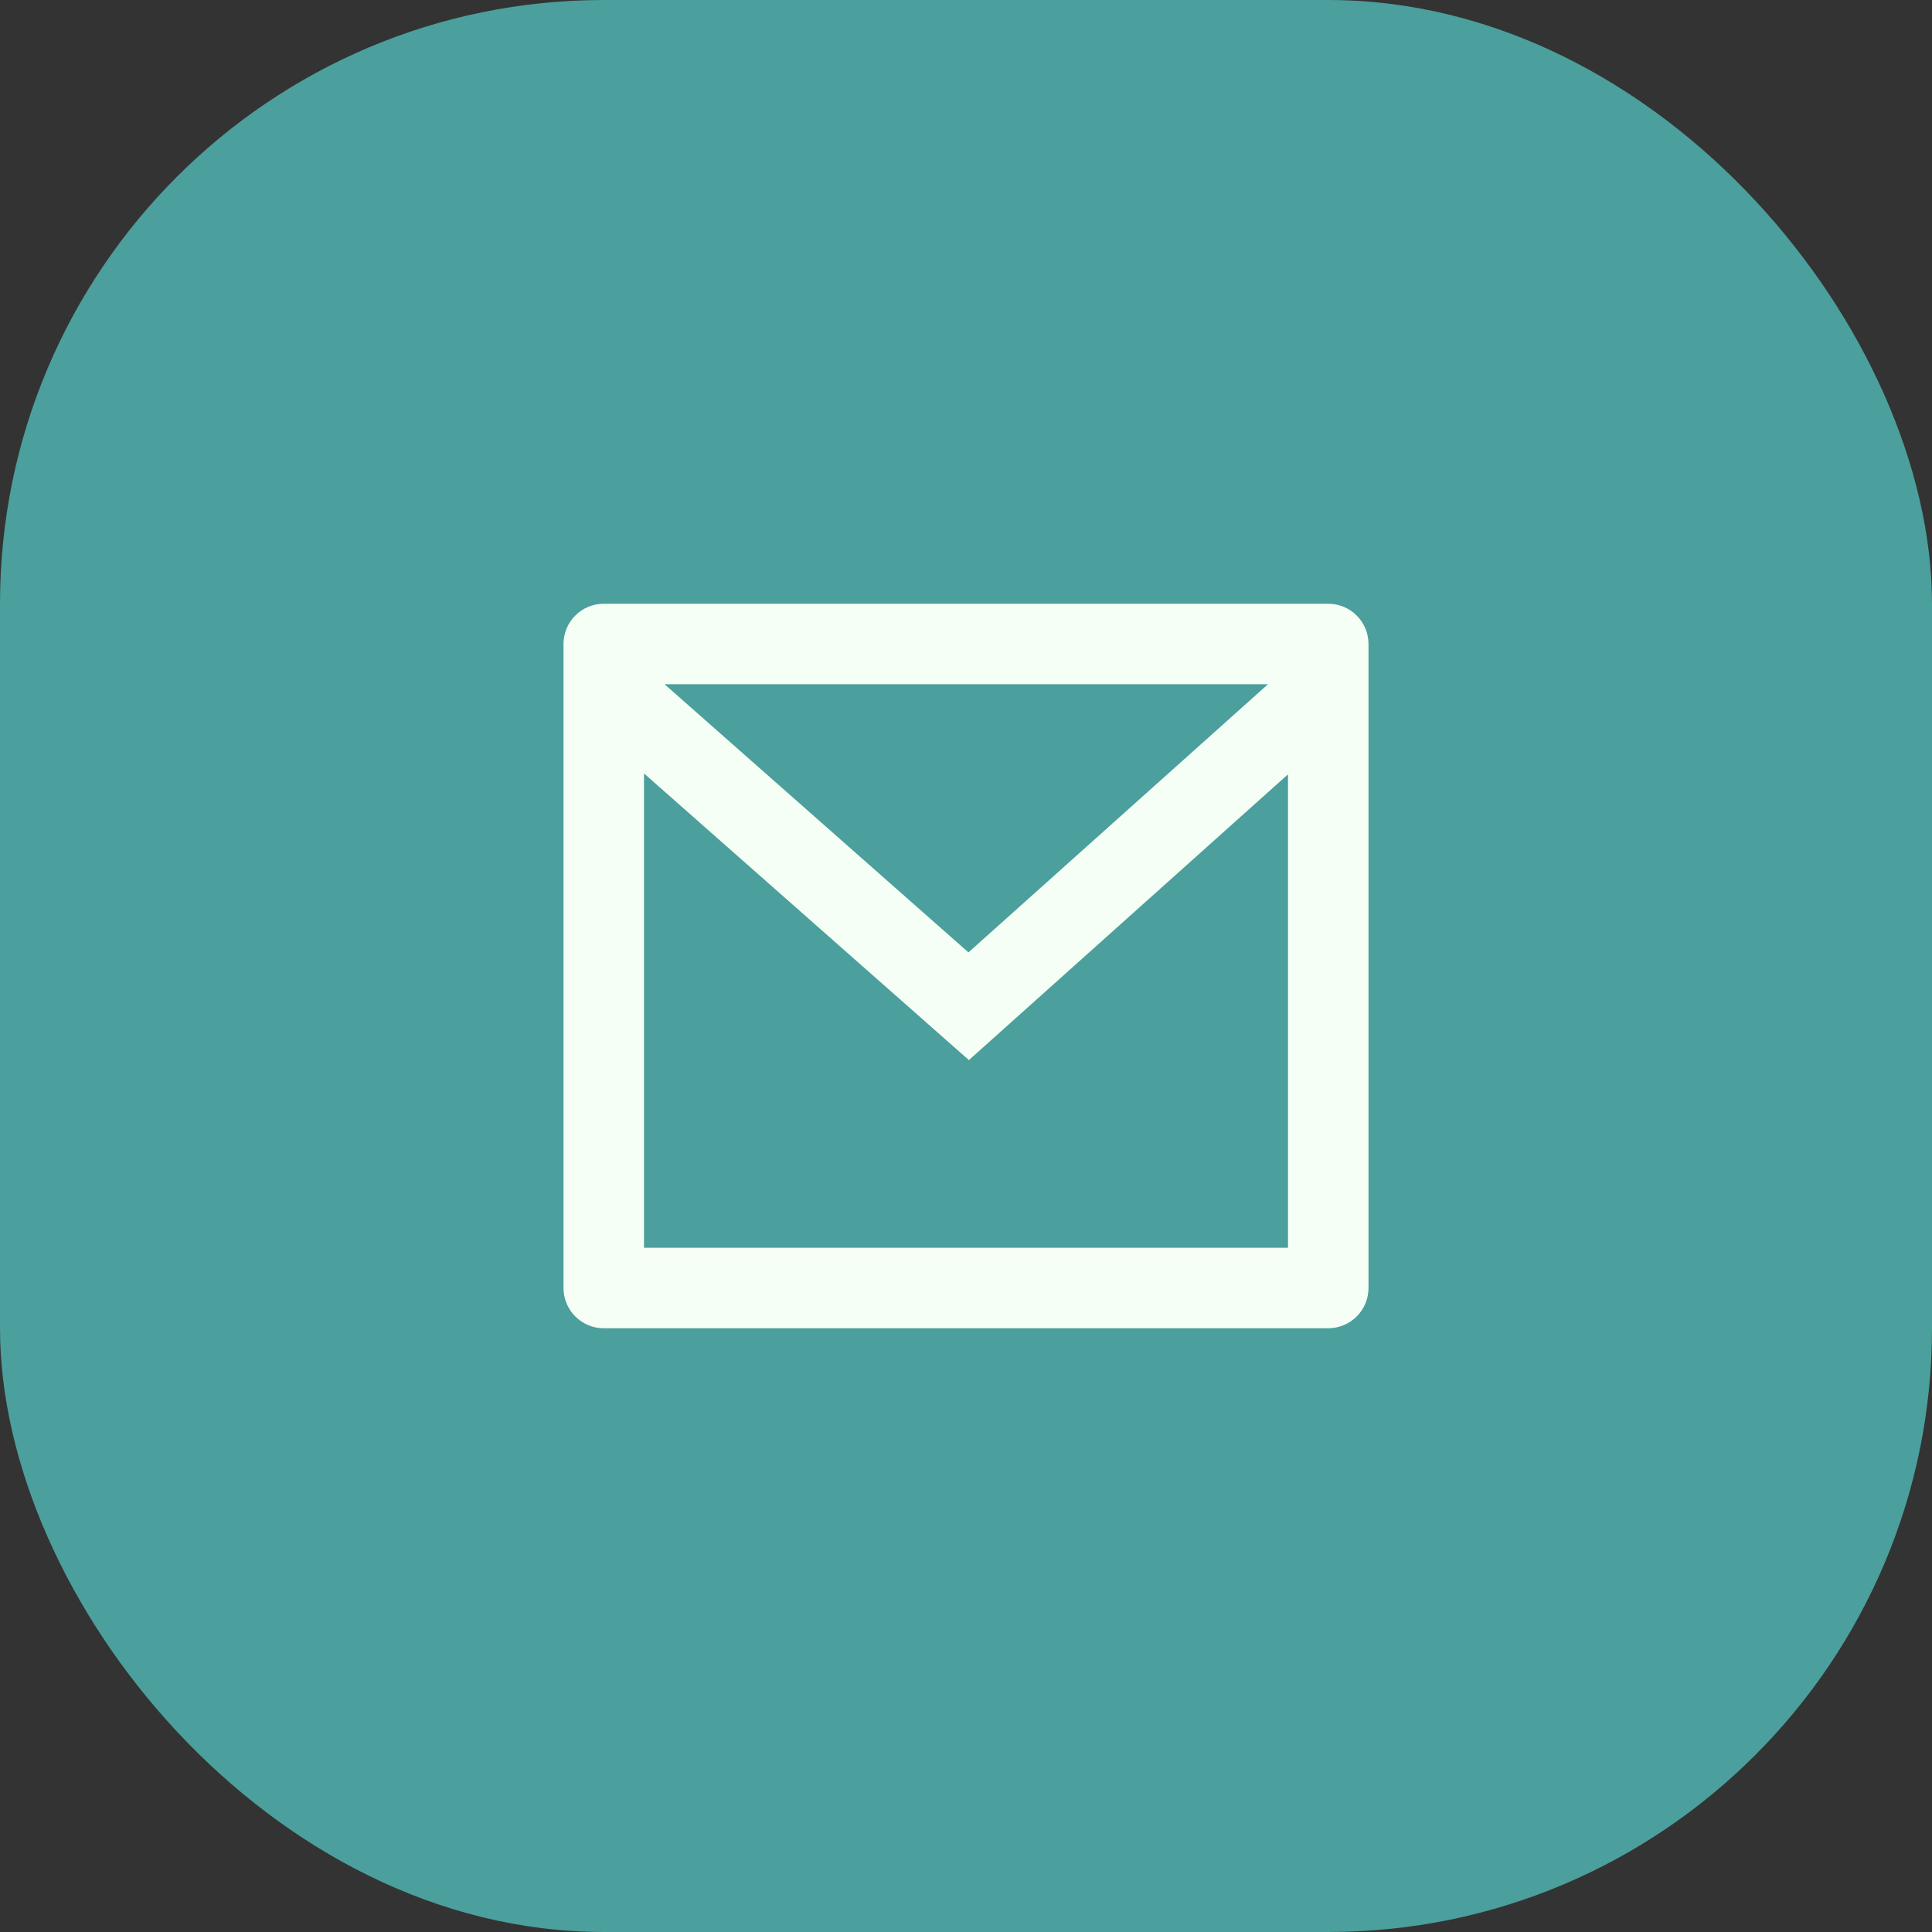 <svg width="48" height="48" viewBox="0 0 48 48" fill="none" xmlns="http://www.w3.org/2000/svg">
<rect x="0" y="0" width="48" height="48" fill="#333333" stroke="none"/>
<rect width="48" height="48" rx="15" fill="#4B9F9C"/>
<g clip-path="url(#clip0_55_549)">
<path d="M15 15H33C33.265 15 33.52 15.105 33.707 15.293C33.895 15.48 34 15.735 34 16V32C34 32.265 33.895 32.52 33.707 32.707C33.52 32.895 33.265 33 33 33H15C14.735 33 14.48 32.895 14.293 32.707C14.105 32.52 14 32.265 14 32V16C14 15.735 14.105 15.48 14.293 15.293C14.48 15.105 14.735 15 15 15ZM32 19.238L24.072 26.338L16 19.216V31H32V19.238ZM16.511 17L24.061 23.662L31.502 17H16.511Z" fill="#F5FFF5"/>
</g>
<defs>
<clipPath id="clip0_55_549">
<rect width="24" height="24" fill="white" transform="translate(12 12)"/>
</clipPath>
</defs>
</svg>

